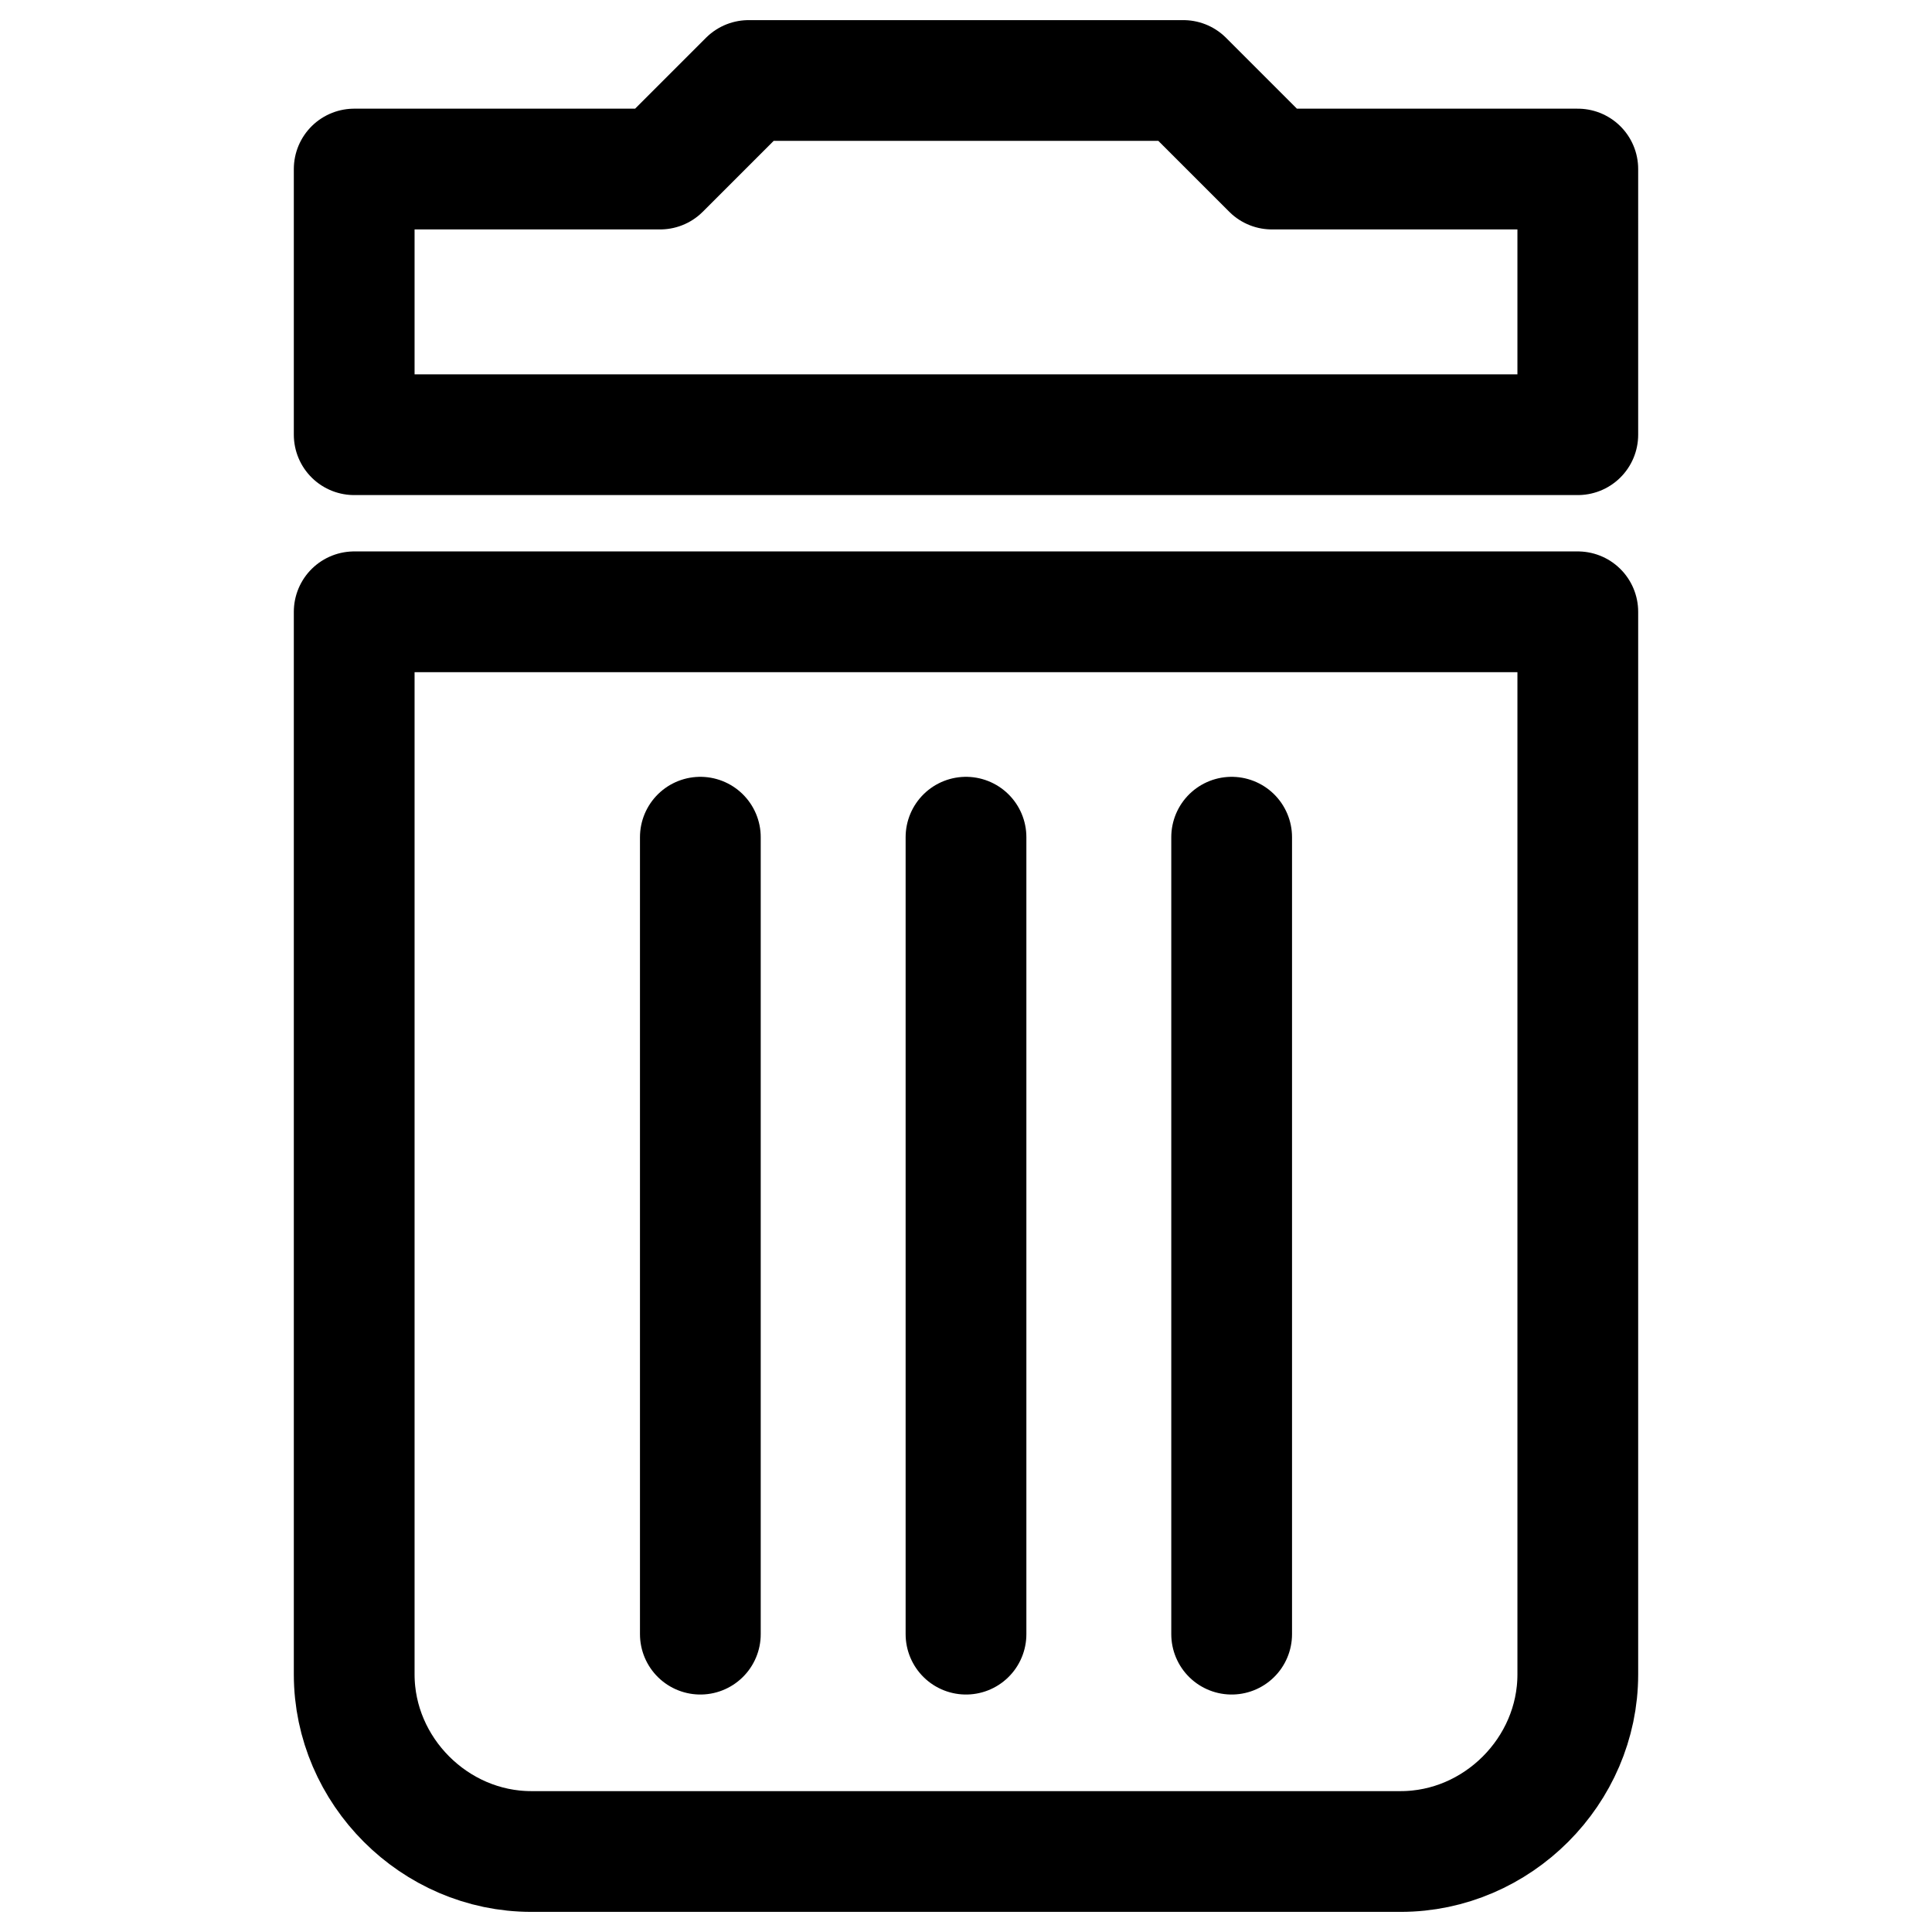 <svg xmlns="http://www.w3.org/2000/svg" viewBox="0 0 24 24">
    <path fill="none" stroke="#000" stroke-linecap="round" stroke-linejoin="round" stroke-miterlimit="10" stroke-width="1.5" d="M4.4 20.8c0 1.2 1 2.2 2.2 2.2h10.8c1.2 0 2.2-1 2.2-2.2V7.6H4.4v13.2zM19.6 2.1h-3.8L14.7 1H9.3L8.2 2.1H4.4v3.3h15.2zM12 10.4v9.9M15.3 10.4v9.9M8.7 10.4v9.9"/>
</svg>
